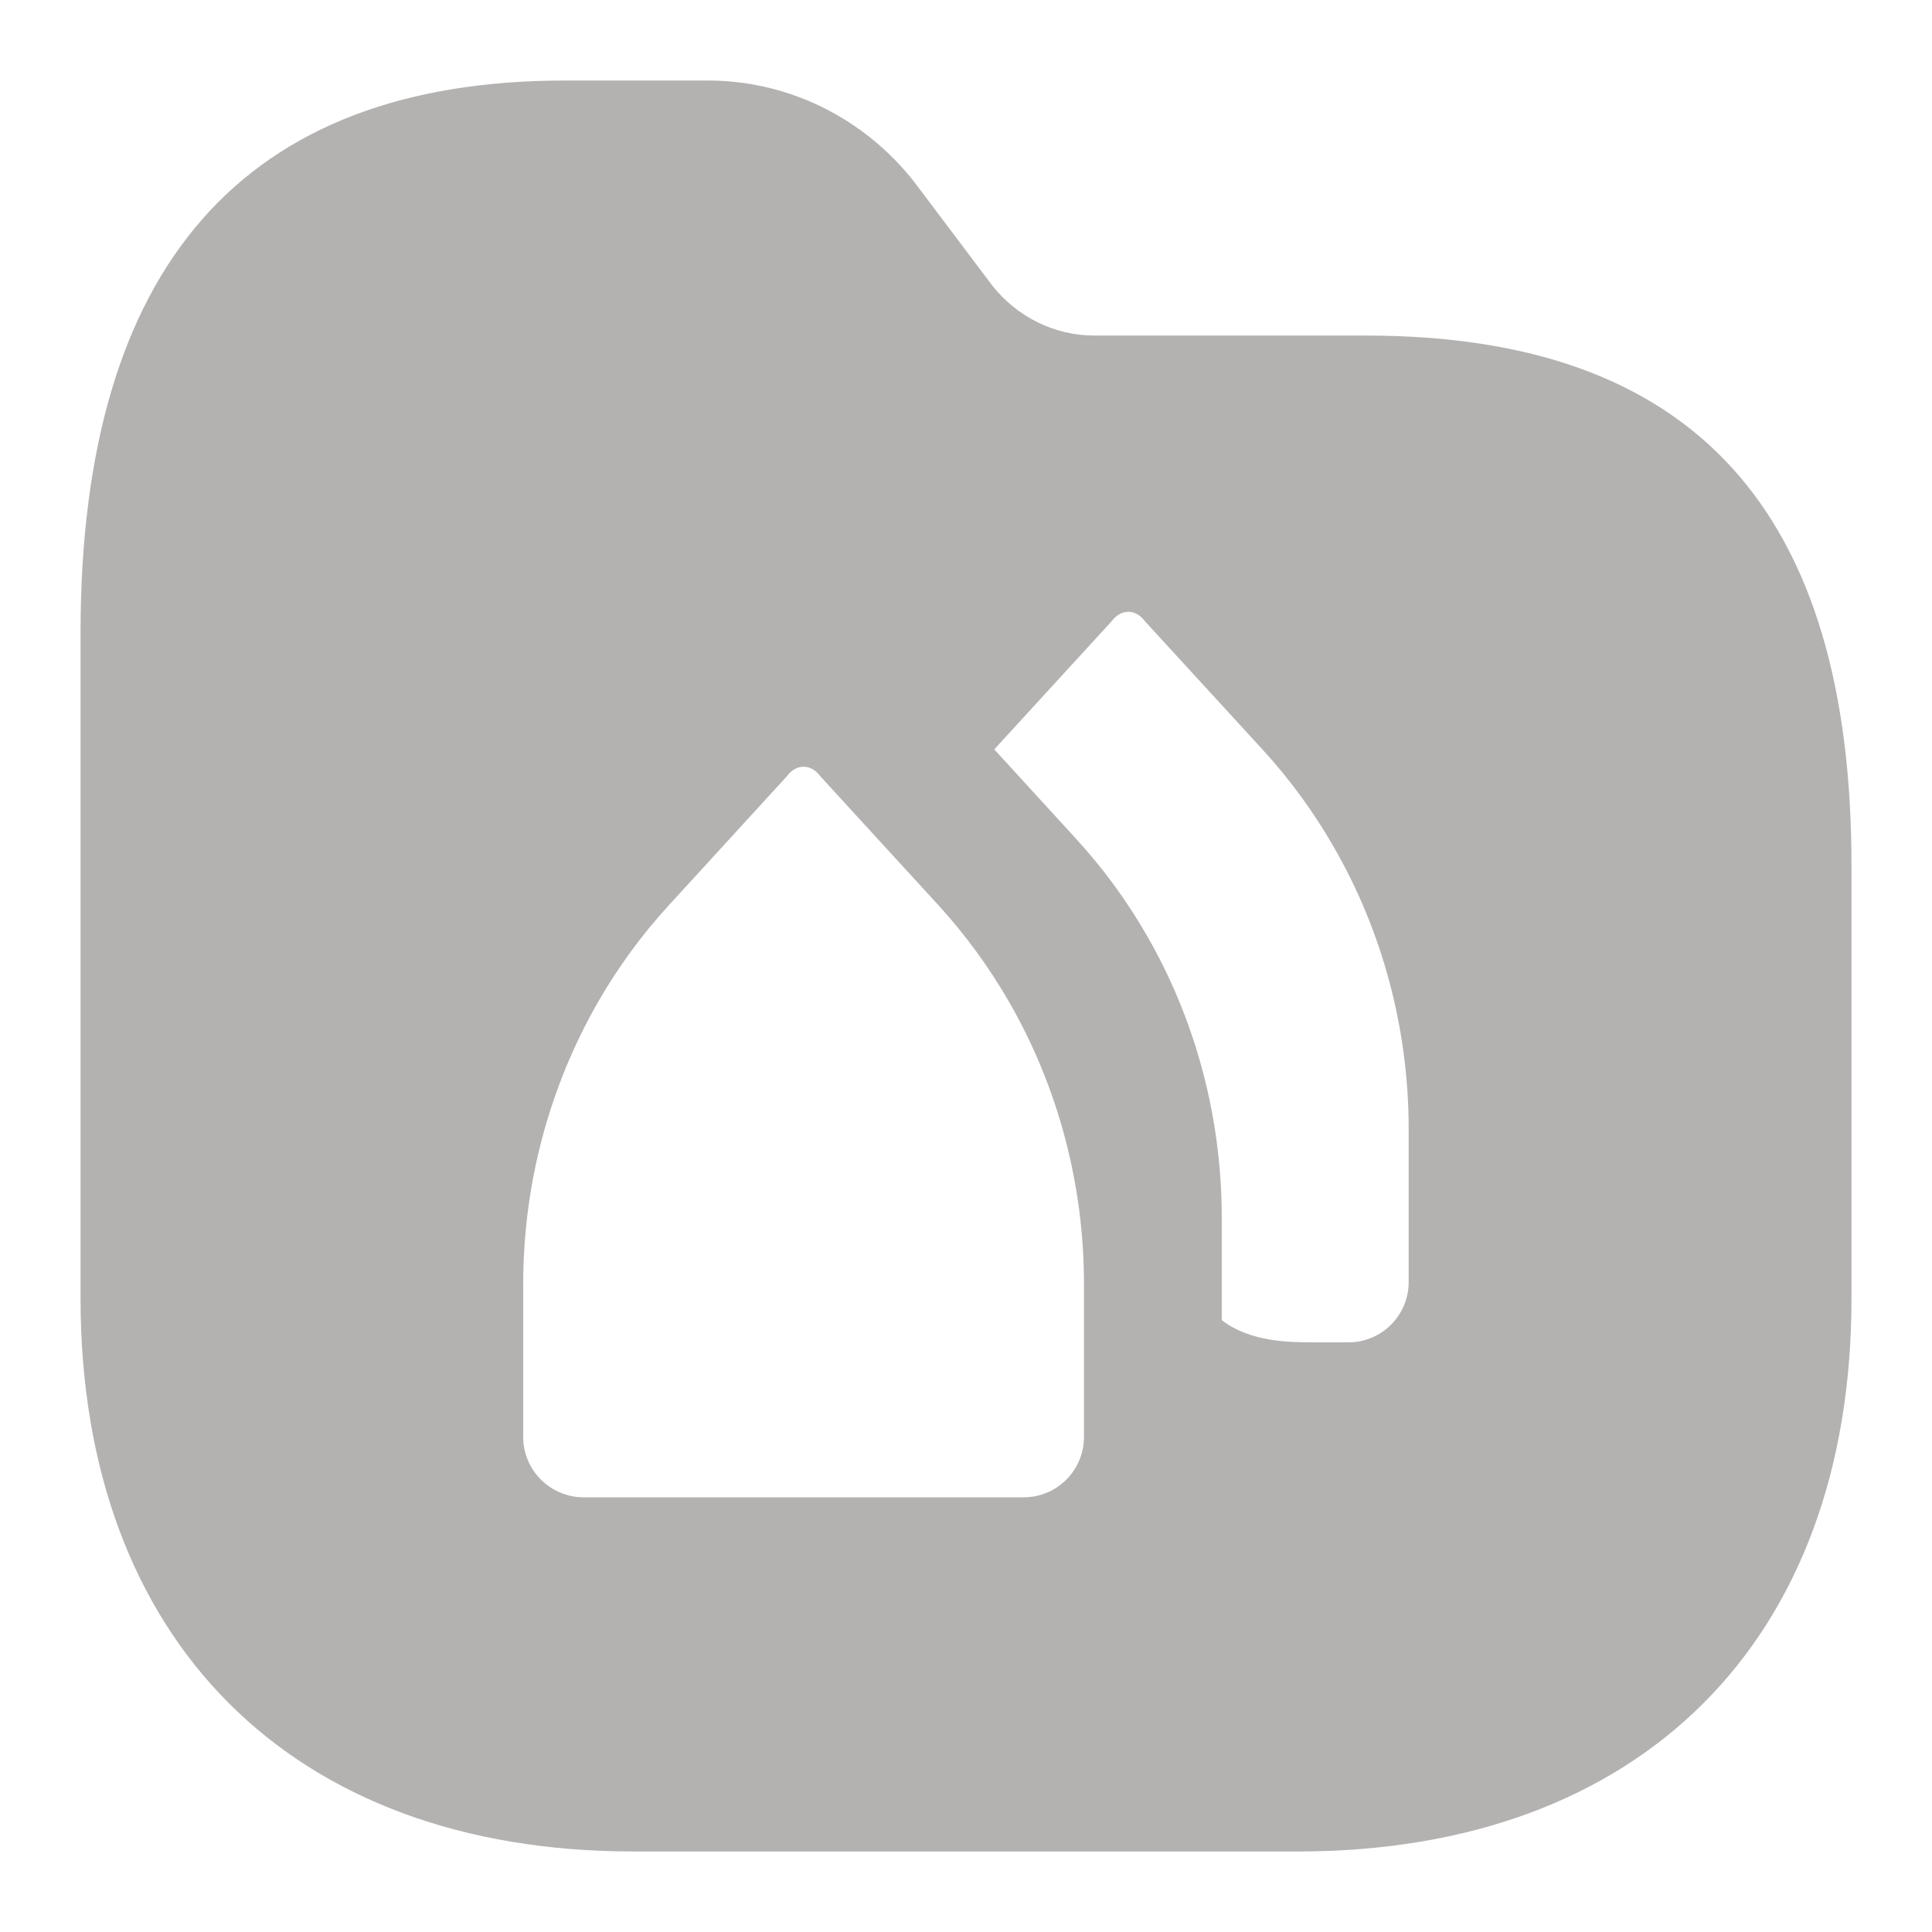 <svg width="16" height="16" viewBox="0 0 16 16" fill="none" xmlns="http://www.w3.org/2000/svg">
<path fill-rule="evenodd" clip-rule="evenodd" d="M7.574 1.51C7.156 0.975 6.519 0.659 5.836 0.667H4.678C2.016 0.667 0.667 2.207 0.667 5.243V10.75C0.667 13.588 2.419 15.333 5.242 15.333H10.75C13.588 15.333 15.333 13.588 15.333 10.757V7.186C15.34 4.223 14.02 2.779 11.315 2.779H9.063C8.733 2.779 8.425 2.625 8.22 2.368L7.574 1.51ZM10.461 6.213L9.481 5.144C9.405 5.041 9.283 5.041 9.207 5.144L8.234 6.206L8.912 6.947C9.135 7.19 9.331 7.458 9.497 7.746C9.904 8.452 10.118 9.26 10.118 10.083V10.933C10.36 11.117 10.678 11.117 10.916 11.117H11.166C11.443 11.117 11.666 10.893 11.666 10.617V9.35C11.666 8.527 11.452 7.719 11.045 7.013C10.879 6.724 10.683 6.456 10.461 6.213ZM6.792 6.427L7.772 7.497C7.994 7.74 8.19 8.008 8.356 8.296C8.763 9.002 8.977 9.81 8.977 10.633V11.9C8.977 12.176 8.754 12.4 8.478 12.4H4.833C4.557 12.4 4.333 12.176 4.333 11.9V10.633C4.333 9.81 4.548 9.002 4.954 8.296C5.12 8.008 5.316 7.74 5.539 7.497L6.518 6.427C6.594 6.324 6.717 6.324 6.792 6.427Z" fill="#B4B1B1"/>
</svg>

